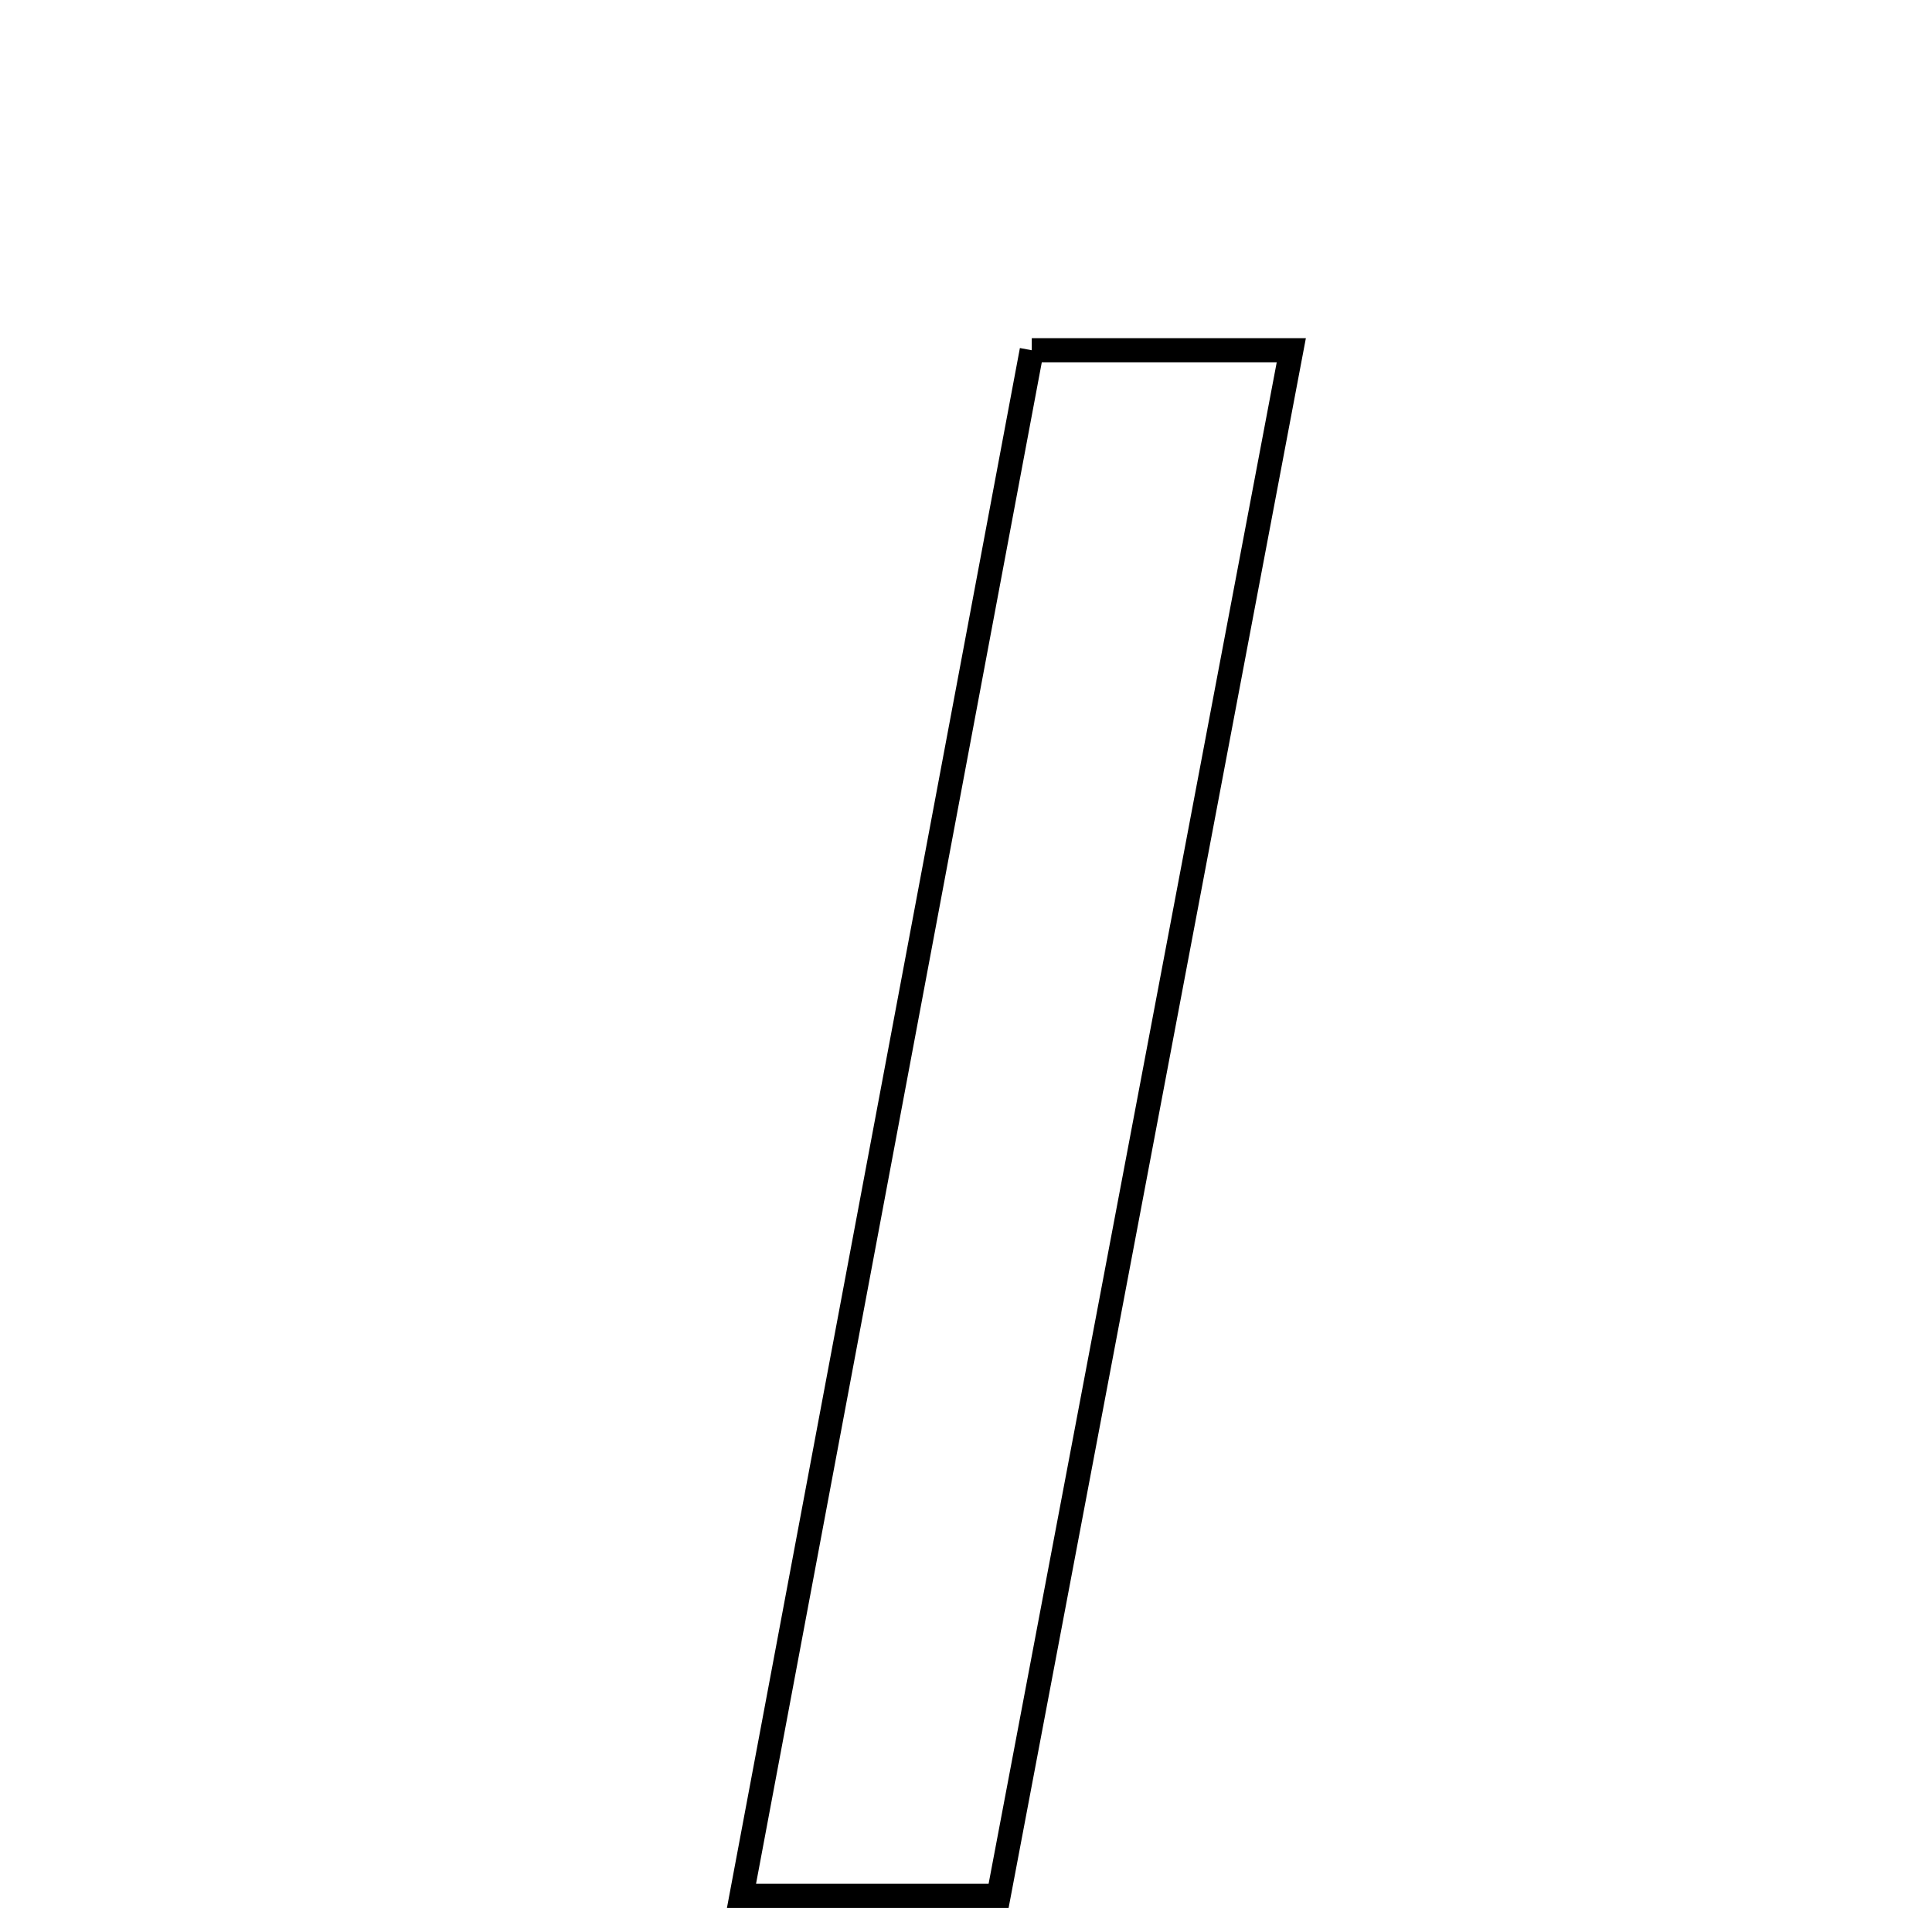 <svg xmlns="http://www.w3.org/2000/svg" viewBox="0.0 0.0 24.0 24.0" height="200px" width="200px"><path fill="none" stroke="black" stroke-width=".3" stroke-opacity="1.0"  filling="0" d="M12.817 4.351 C13.837 4.351 14.828 4.351 16.041 4.351 C14.827 10.763 13.636 17.054 12.405 23.551 C11.377 23.551 10.394 23.551 9.211 23.551 C10.416 17.138 11.599 10.841 12.817 4.351"></path></svg>
